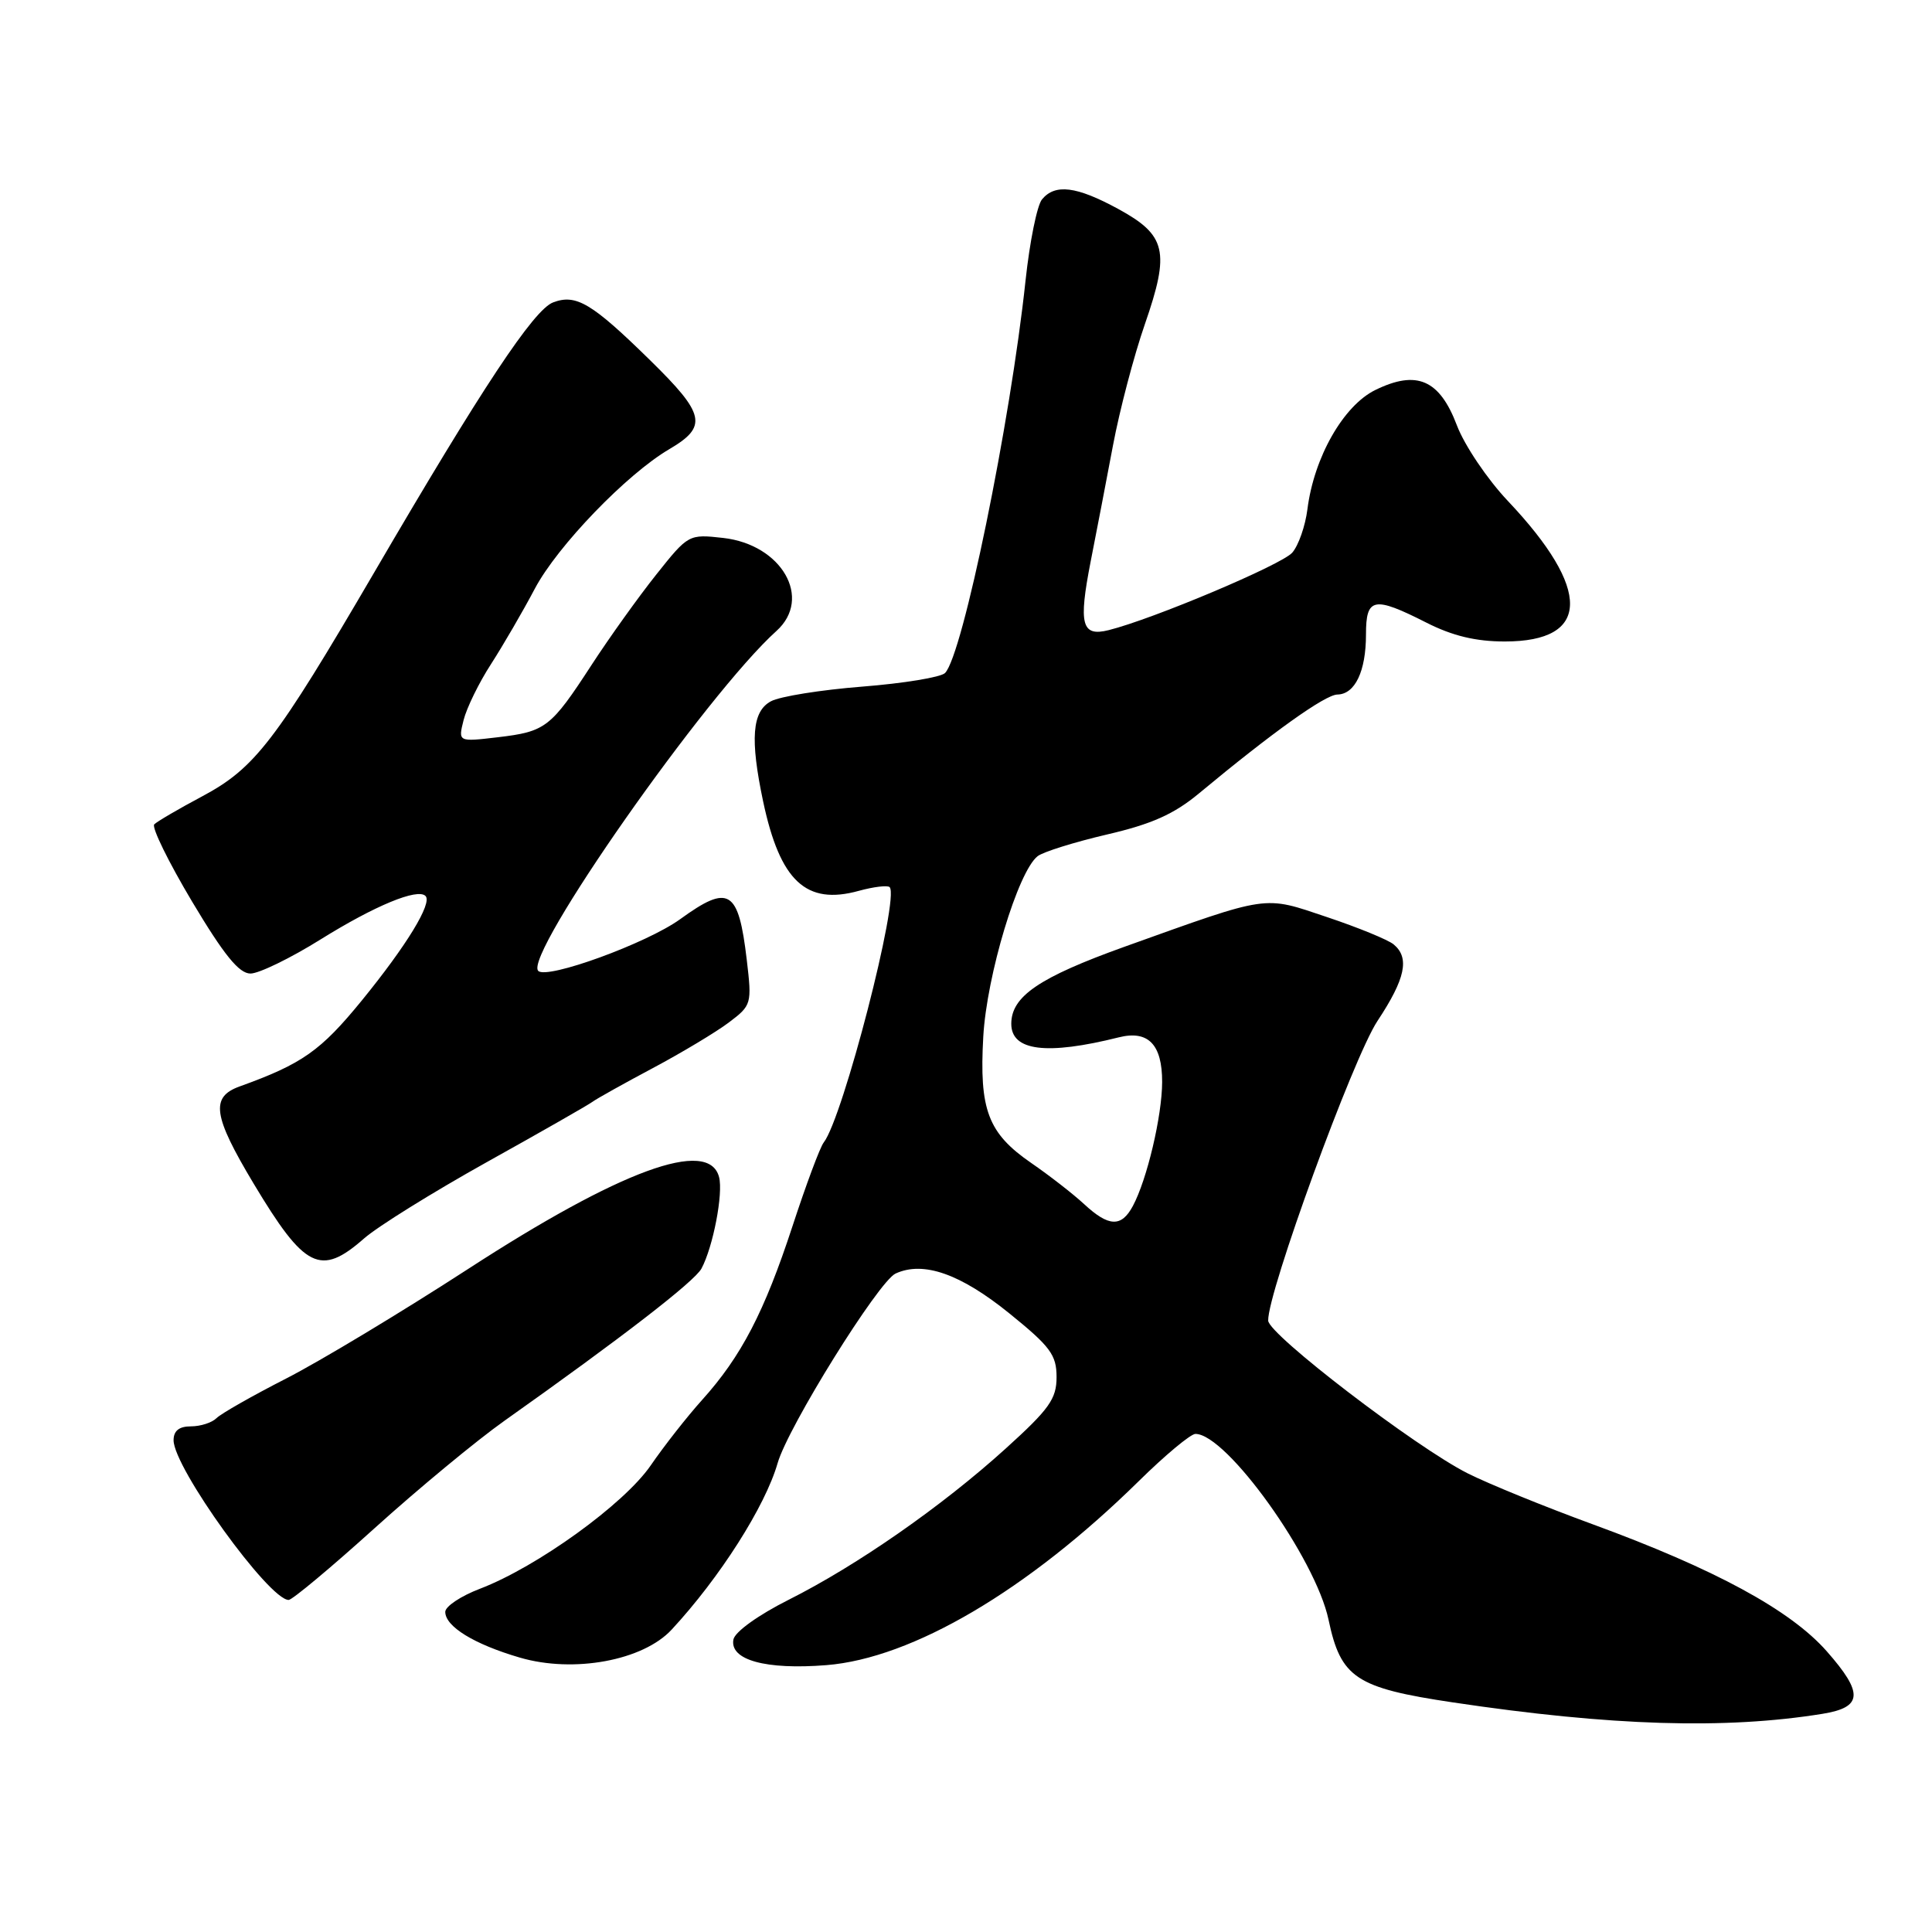 <?xml version="1.0" encoding="UTF-8" standalone="no"?>
<!DOCTYPE svg PUBLIC "-//W3C//DTD SVG 1.1//EN" "http://www.w3.org/Graphics/SVG/1.1/DTD/svg11.dtd" >
<svg xmlns="http://www.w3.org/2000/svg" xmlns:xlink="http://www.w3.org/1999/xlink" version="1.1" viewBox="0 0 256 256">
 <g >
 <path fill="currentColor"
d=" M 241.49 227.09 C 246.82 226.23 246.95 224.36 242.06 218.81 C 237.25 213.34 227.23 207.90 211.00 201.96 C 204.68 199.65 197.25 196.62 194.50 195.24 C 187.60 191.77 168.10 176.84 168.04 174.99 C 167.94 171.30 179.30 140.13 182.53 135.27 C 186.23 129.68 186.81 126.92 184.67 125.14 C 183.94 124.53 179.96 122.90 175.84 121.52 C 167.32 118.66 168.40 118.50 149.00 125.45 C 137.70 129.51 134.00 132.02 134.00 135.66 C 134.00 139.26 138.67 139.85 148.26 137.45 C 152.15 136.48 154.00 138.40 153.99 143.37 C 153.98 147.87 151.99 156.29 150.11 159.80 C 148.59 162.64 146.92 162.58 143.65 159.55 C 142.19 158.20 139.04 155.75 136.64 154.10 C 130.91 150.15 129.74 147.06 130.29 137.35 C 130.75 129.23 134.89 115.48 137.49 113.45 C 138.22 112.88 142.35 111.59 146.66 110.58 C 152.61 109.20 155.56 107.88 158.87 105.13 C 168.58 97.06 175.59 92.05 177.21 92.03 C 179.55 91.99 181.00 88.94 181.00 84.07 C 181.00 79.16 182.02 78.96 189.00 82.50 C 192.47 84.26 195.55 85.00 199.40 85.00 C 210.77 85.00 210.92 78.14 199.81 66.39 C 197.09 63.52 194.05 59.01 193.05 56.37 C 190.75 50.30 187.73 48.99 182.25 51.67 C 178.01 53.74 174.11 60.59 173.24 67.48 C 172.96 69.69 172.06 72.28 171.23 73.23 C 169.84 74.83 152.76 82.04 146.89 83.50 C 143.31 84.39 142.89 82.74 144.52 74.39 C 145.27 70.60 146.60 63.67 147.48 59.00 C 148.36 54.33 150.26 47.10 151.70 42.96 C 155.05 33.30 154.55 31.16 148.14 27.67 C 142.64 24.68 139.81 24.32 138.07 26.42 C 137.42 27.20 136.44 32.04 135.89 37.17 C 133.88 56.06 127.56 86.84 125.22 89.18 C 124.66 89.74 119.73 90.55 114.26 90.98 C 108.79 91.41 103.34 92.28 102.16 92.92 C 99.65 94.26 99.37 97.91 101.12 106.20 C 103.36 116.75 106.81 119.98 113.80 118.04 C 115.77 117.50 117.61 117.28 117.88 117.55 C 119.24 118.91 111.69 148.14 109.15 151.38 C 108.66 152.00 106.80 157.00 105.00 162.50 C 101.28 173.85 98.22 179.74 93.03 185.50 C 91.05 187.70 87.99 191.60 86.22 194.18 C 82.69 199.31 71.18 207.62 63.59 210.52 C 61.07 211.48 59.00 212.86 59.00 213.58 C 59.00 215.52 62.82 217.87 68.88 219.64 C 76.01 221.73 85.20 220.04 89.00 215.93 C 95.38 209.05 101.40 199.59 103.04 193.87 C 104.42 189.06 116.41 169.79 118.67 168.75 C 122.35 167.06 127.26 168.78 133.77 174.05 C 139.18 178.43 140.00 179.53 140.00 182.47 C 140.00 185.36 139.04 186.71 133.25 191.95 C 124.79 199.61 113.59 207.41 104.50 211.98 C 100.46 214.01 97.36 216.24 97.18 217.25 C 96.68 219.96 101.47 221.28 109.50 220.64 C 120.89 219.73 136.17 210.73 150.88 196.27 C 154.38 192.82 157.77 190.00 158.40 190.00 C 162.53 190.00 174.32 206.48 176.04 214.63 C 177.66 222.33 179.65 223.66 192.54 225.58 C 213.48 228.71 228.63 229.17 241.49 227.09 Z  M 49.64 202.49 C 55.44 197.25 63.18 190.85 66.84 188.26 C 82.39 177.25 92.03 169.80 92.95 168.09 C 94.49 165.21 95.85 158.15 95.28 155.97 C 93.92 150.75 82.21 155.04 61.91 168.22 C 53.19 173.87 42.40 180.37 37.92 182.66 C 33.44 184.95 29.29 187.31 28.69 187.91 C 28.09 188.51 26.57 189.00 25.30 189.00 C 23.73 189.00 23.00 189.59 23.00 190.84 C 23.00 194.47 35.64 212.00 38.25 212.00 C 38.72 212.00 43.85 207.72 49.64 202.49 Z  M 48.22 164.12 C 50.02 162.53 57.35 157.98 64.50 153.99 C 71.65 150.01 77.95 146.41 78.50 146.00 C 79.05 145.59 82.65 143.58 86.50 141.53 C 90.35 139.48 94.88 136.76 96.58 135.48 C 99.59 133.21 99.64 133.03 98.95 127.18 C 97.85 117.86 96.60 117.10 90.12 121.80 C 85.71 124.99 72.48 129.81 71.32 128.65 C 69.31 126.64 93.61 91.95 102.89 83.60 C 107.68 79.28 103.60 72.16 95.83 71.28 C 91.26 70.77 91.20 70.80 86.96 76.13 C 84.61 79.08 80.76 84.46 78.41 88.07 C 72.98 96.42 72.31 96.94 65.96 97.69 C 60.70 98.31 60.70 98.31 61.43 95.41 C 61.83 93.81 63.46 90.47 65.06 88.00 C 66.65 85.53 69.27 81.03 70.87 78.00 C 73.86 72.35 83.05 62.82 88.68 59.52 C 93.81 56.51 93.45 54.89 86.13 47.72 C 78.41 40.15 76.33 38.92 73.29 40.07 C 70.72 41.04 63.85 51.41 49.61 75.81 C 36.50 98.25 33.78 101.79 26.79 105.52 C 23.67 107.18 20.82 108.85 20.44 109.23 C 20.06 109.60 22.32 114.21 25.45 119.46 C 29.68 126.54 31.67 129.00 33.19 129.00 C 34.31 129.00 38.51 126.96 42.51 124.46 C 49.67 120.00 55.33 117.66 56.38 118.72 C 57.32 119.65 53.89 125.27 47.95 132.56 C 42.49 139.25 40.05 140.97 31.75 143.96 C 27.86 145.36 28.22 147.84 33.60 156.82 C 40.38 168.13 42.46 169.17 48.22 164.12 Z "/>
</g>
</svg>